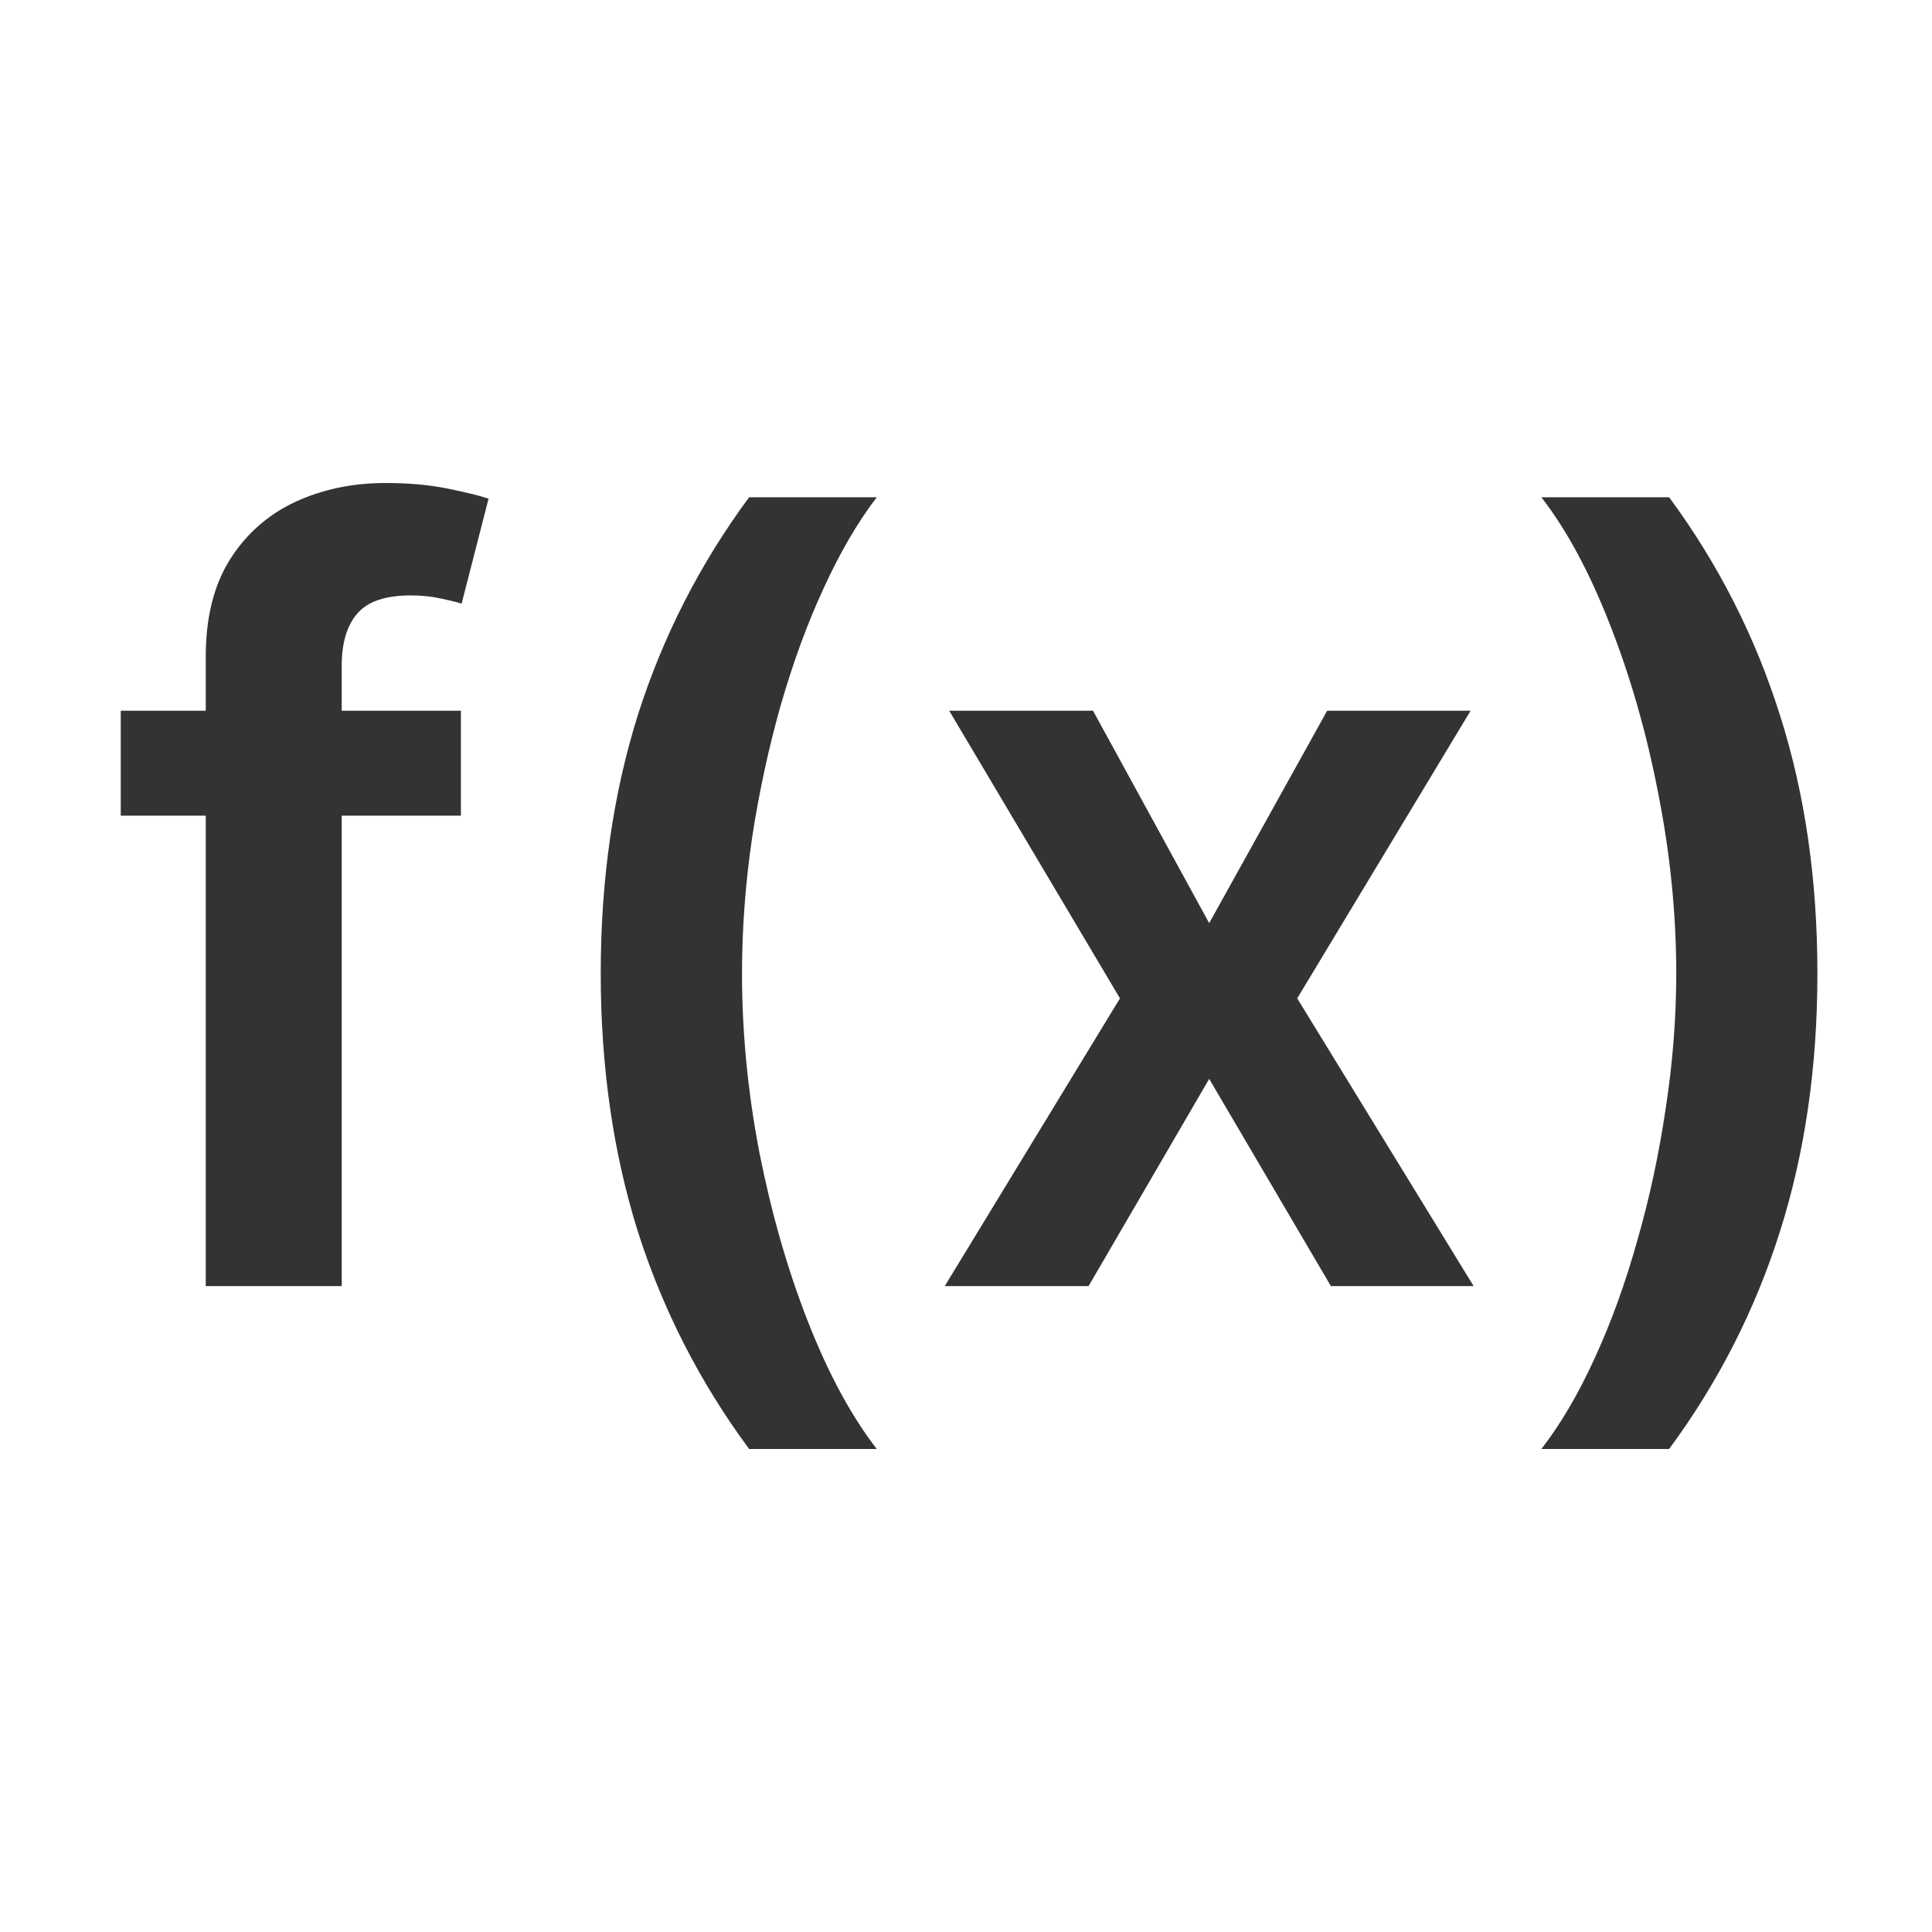 <svg width="16" height="16" viewBox="0 0 16 16" fill="none" xmlns="http://www.w3.org/2000/svg">
<path fill-rule="evenodd" clip-rule="evenodd" d="M3.817 6.755V5.886H2.83V5.511C2.83 5.325 2.873 5.182 2.957 5.083C3.044 4.981 3.192 4.931 3.401 4.931C3.49 4.931 3.571 4.939 3.643 4.955C3.715 4.97 3.775 4.984 3.823 4.999L4.046 4.13C3.974 4.105 3.862 4.078 3.711 4.047C3.56 4.016 3.388 4 3.193 4C2.918 4 2.668 4.053 2.442 4.158C2.217 4.264 2.037 4.423 1.903 4.636C1.77 4.849 1.704 5.116 1.704 5.436V5.886H1V6.755H1.704V10.651H2.83V6.755H3.817ZM4.975 8.061C4.975 7.285 5.078 6.573 5.282 5.923C5.489 5.272 5.796 4.67 6.204 4.118H7.261C7.104 4.323 6.957 4.574 6.821 4.872C6.684 5.167 6.566 5.492 6.464 5.846C6.365 6.197 6.286 6.562 6.228 6.941C6.173 7.319 6.145 7.692 6.145 8.061C6.145 8.551 6.193 9.047 6.29 9.55C6.39 10.052 6.523 10.517 6.691 10.945C6.86 11.376 7.05 11.727 7.261 12H6.204C5.796 11.448 5.489 10.847 5.282 10.198C5.078 9.546 4.975 8.834 4.975 8.061ZM14.741 10.198C14.948 9.546 15.051 8.834 15.051 8.061C15.051 7.285 14.948 6.573 14.741 5.923C14.536 5.272 14.23 4.67 13.823 4.118H12.765C12.976 4.391 13.165 4.742 13.333 5.173C13.502 5.603 13.636 6.069 13.733 6.572C13.832 7.074 13.882 7.57 13.882 8.061C13.882 8.427 13.853 8.799 13.795 9.177C13.739 9.556 13.661 9.922 13.559 10.275C13.46 10.629 13.342 10.954 13.206 11.249C13.071 11.545 12.924 11.795 12.765 12H13.823C14.23 11.448 14.536 10.847 14.741 10.198ZM10.014 7.645L9.052 5.886H7.861L9.275 8.268L7.824 10.651H9.015L10.014 8.935L11.022 10.651H12.204L10.743 8.268L12.179 5.886H10.991L10.014 7.645Z" fill="#333333"/>
</svg>
